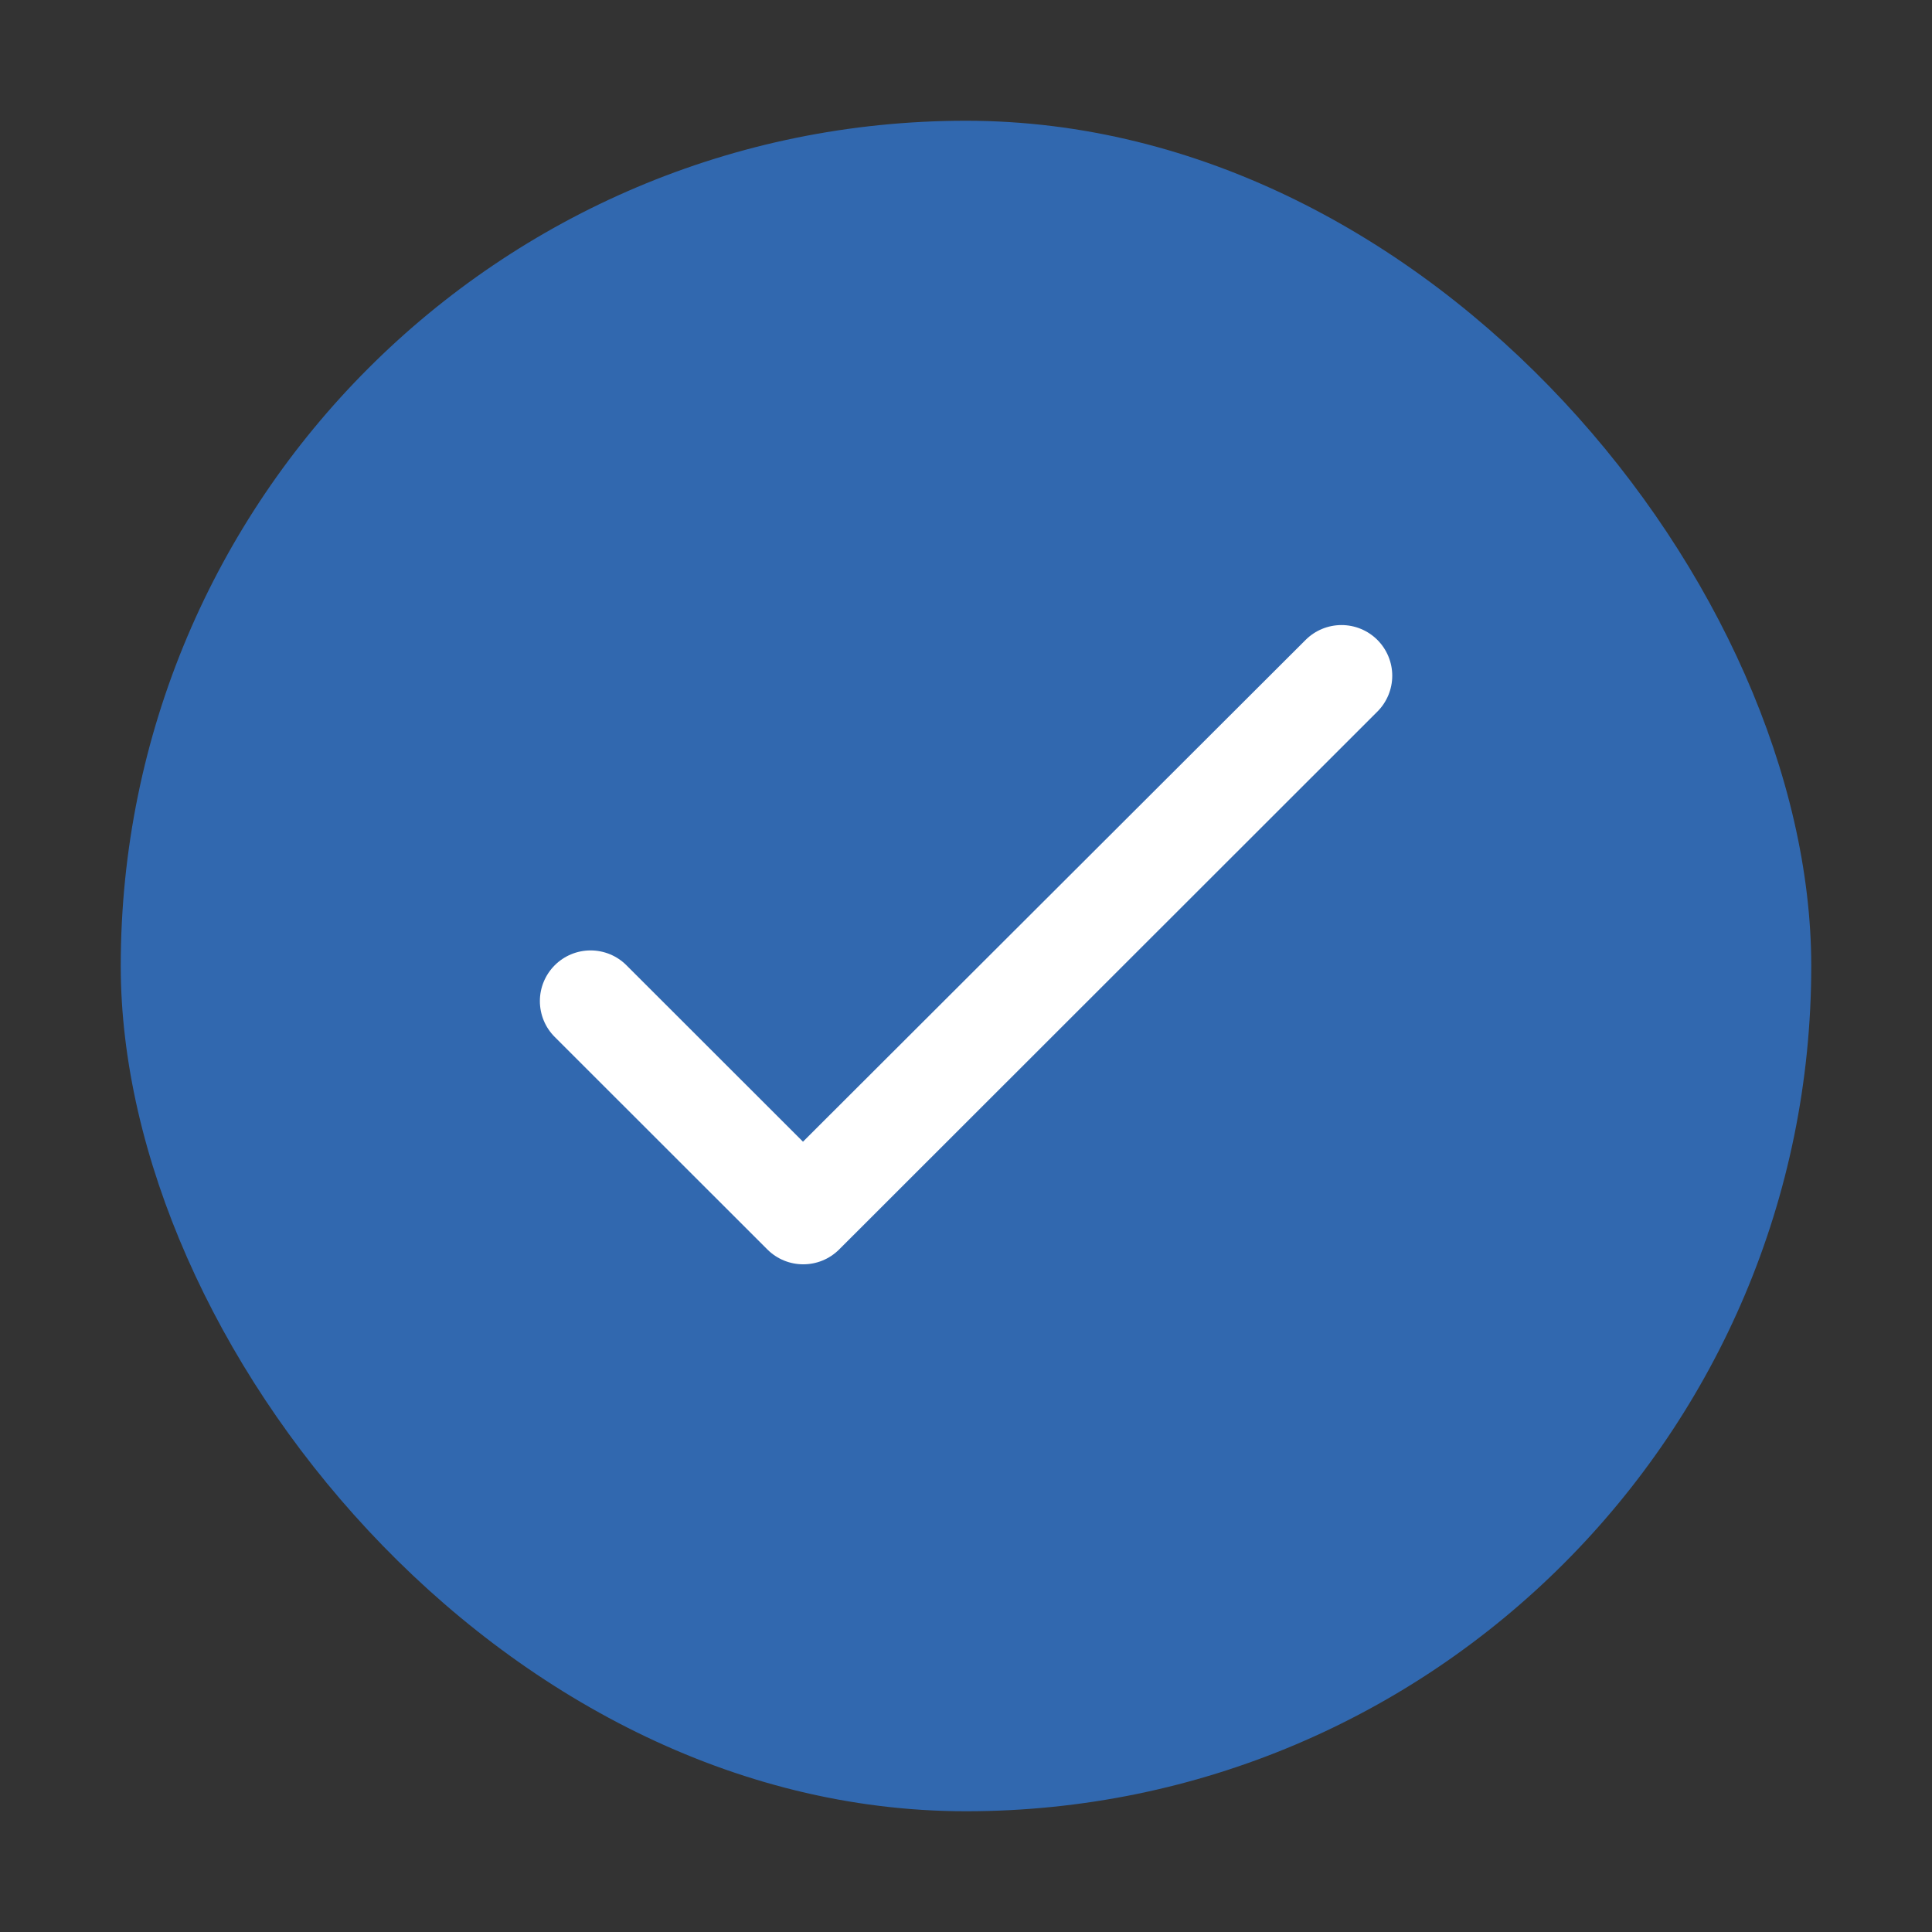 <svg width="32" height="32" viewBox="0 0 32 32" fill="none" xmlns="http://www.w3.org/2000/svg">
<rect x="0" y="0" width="32" height="32" fill="#333333" stroke="none"/>
<rect x="2" y="2" width="28" height="28" rx="14" fill="#3168AF"/>
<path d="M13.3 18.91L10.376 15.988C10.219 15.83 10.005 15.742 9.782 15.742C9.559 15.742 9.346 15.83 9.188 15.988C9.031 16.145 8.942 16.359 8.942 16.581C8.942 16.692 8.964 16.801 9.006 16.903C9.048 17.005 9.11 17.097 9.188 17.175L12.71 20.695C13.039 21.023 13.57 21.023 13.899 20.695L22.814 11.786C22.971 11.629 23.06 11.415 23.06 11.192C23.06 10.97 22.971 10.756 22.814 10.599C22.656 10.441 22.442 10.353 22.22 10.353C21.997 10.353 21.783 10.441 21.625 10.599L13.3 18.91Z" fill="white"/>
</svg>
